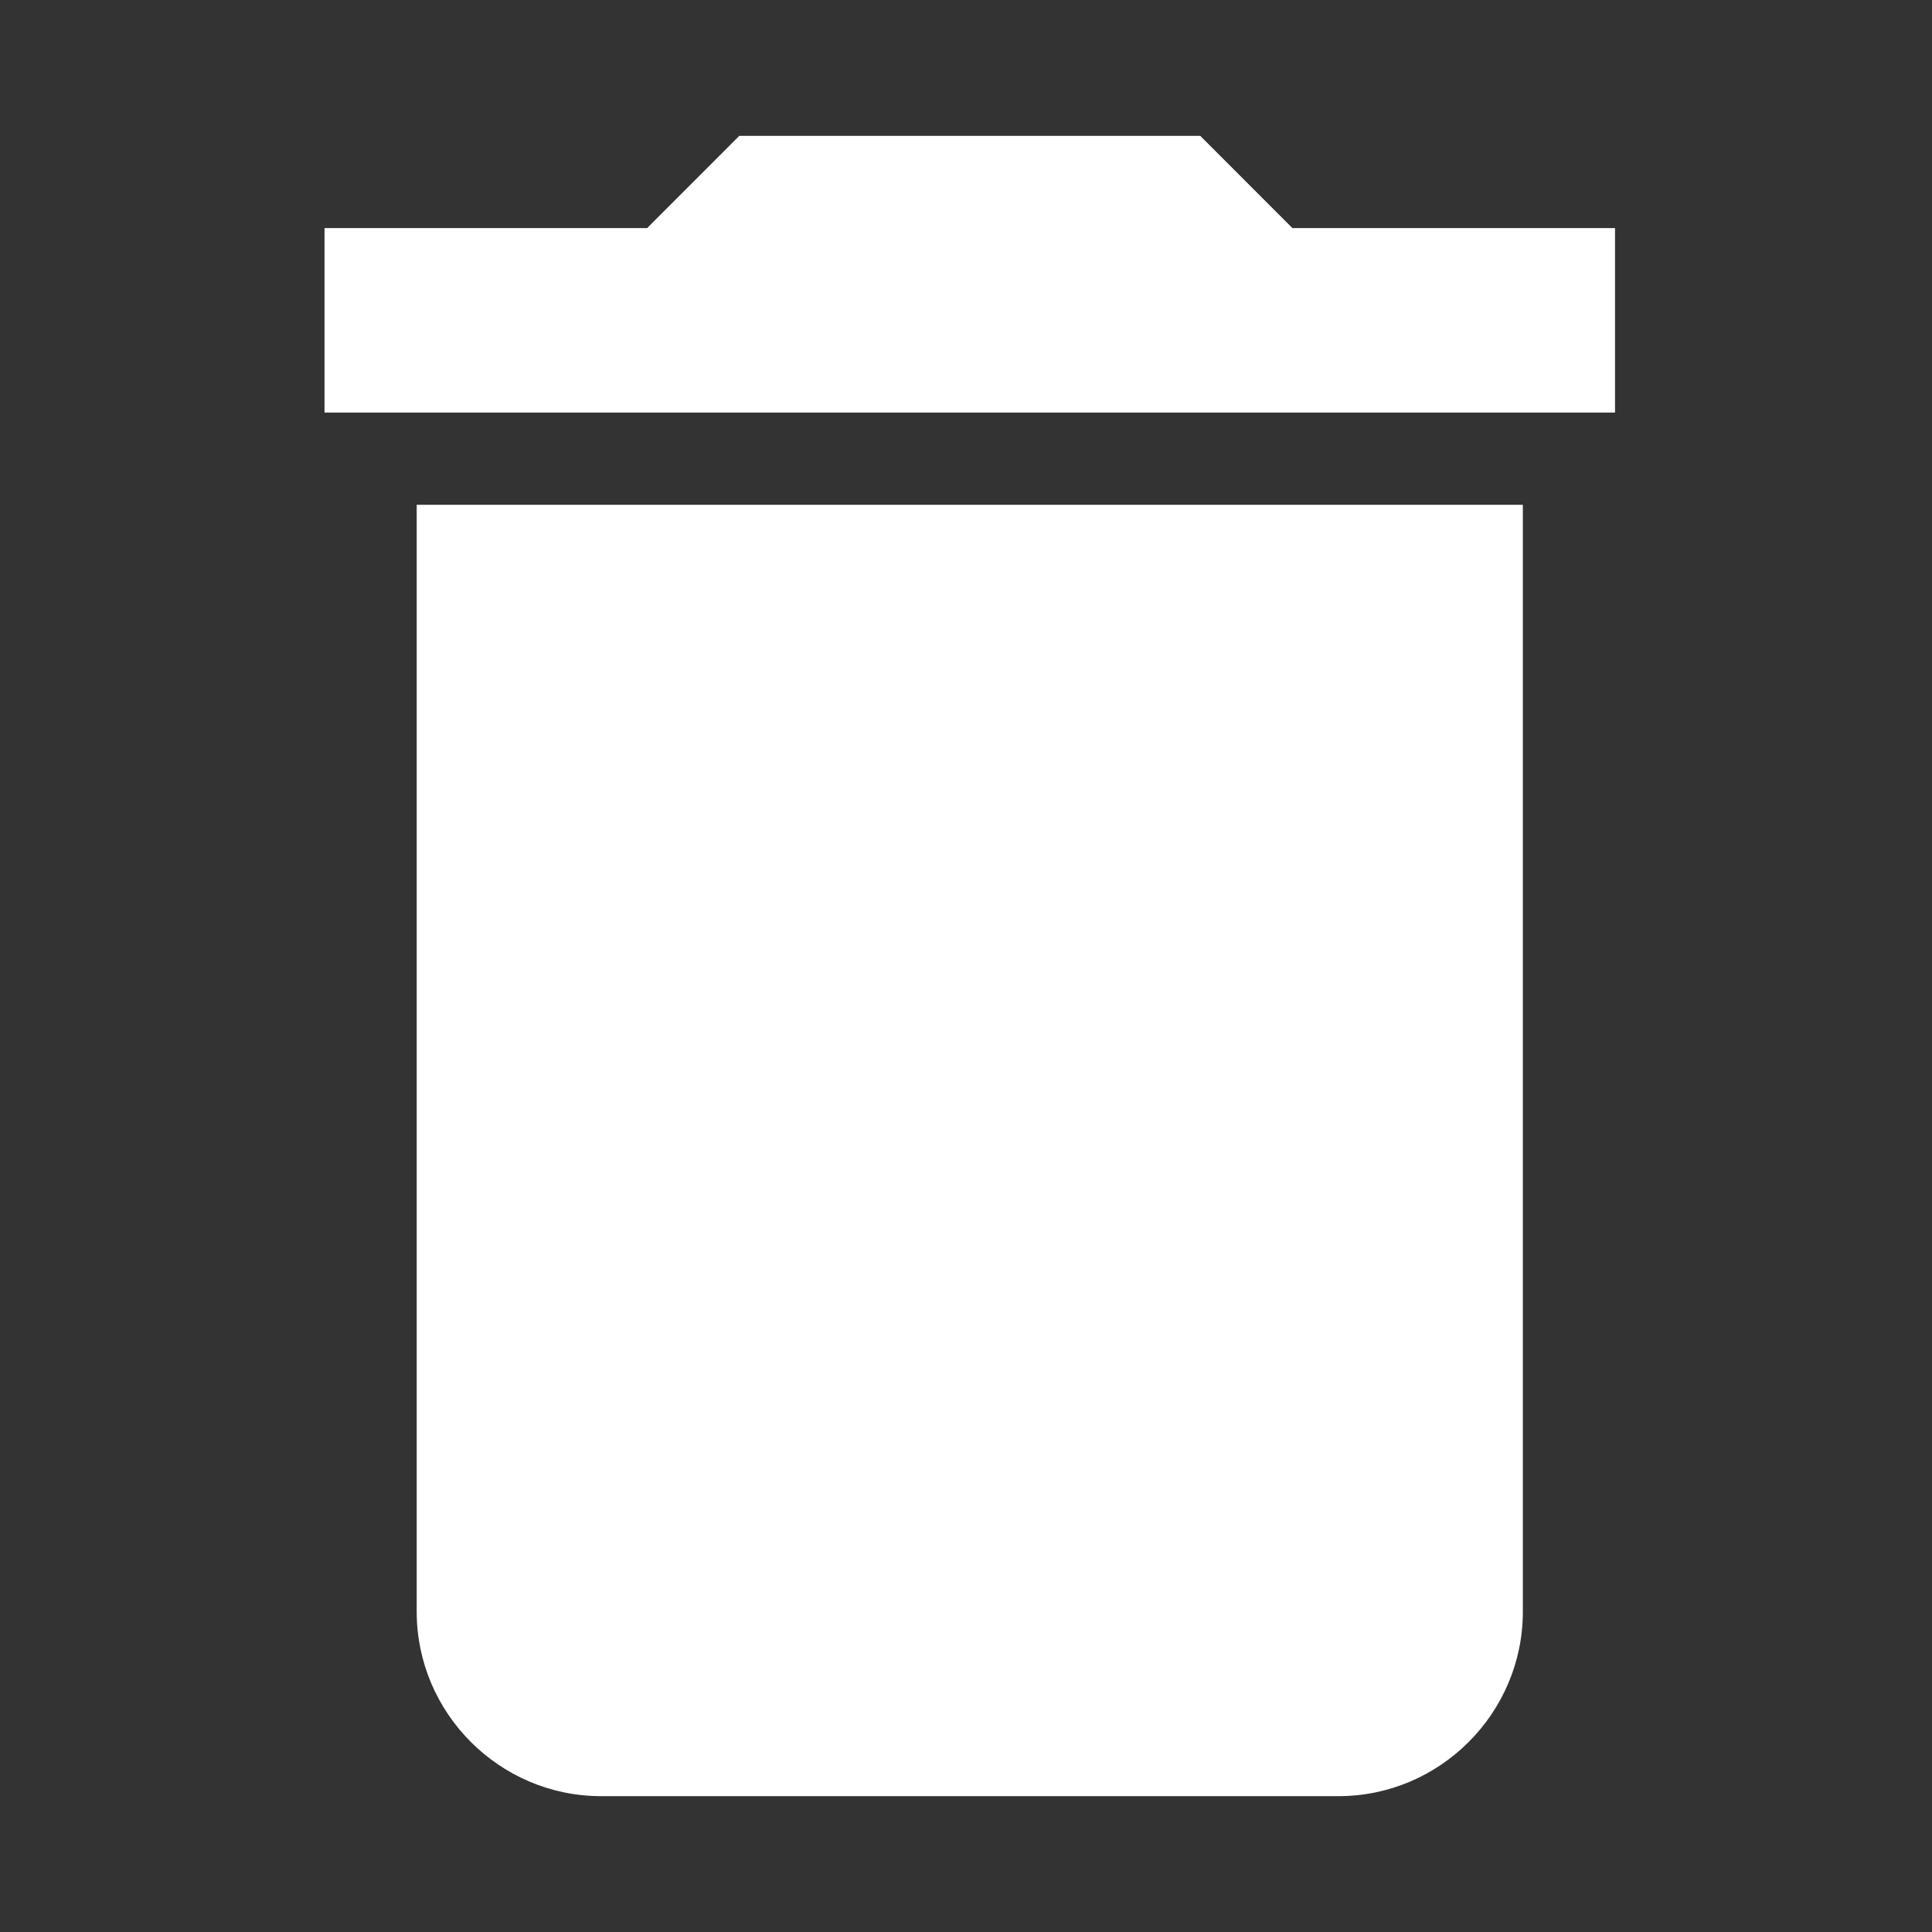 <?xml version="1.0" encoding="UTF-8"?>
<svg width="256px" height="256px" viewBox="0 0 256 256" version="1.1" xmlns="http://www.w3.org/2000/svg" xmlns:xlink="http://www.w3.org/1999/xlink">
    <rect x="0" y="0" width="256" height="256" fill="#333333" stroke="none"/>
    <!-- Generator: Sketch 51.2 (57519) - http://www.bohemiancoding.com/sketch -->
    <title>delete_on_black</title>
    <desc>Created with Sketch.</desc>
    <defs></defs>
    <g id="delete_on_black" stroke="none" stroke-width="1" fill="none" fill-rule="evenodd">
        <g id="delete-copy" transform="translate(43, 18)" fill="#FFFFFF">
            <path d="M12.214,195.556 C12.214,209 23.207,220 36.643,220 L134.357,220 C147.793,220 158.786,209 158.786,195.556 L158.786,48.889 L12.214,48.889 L12.214,195.556 L12.214,195.556 Z M171,12.222 L128.25,12.222 L116.036,0 L54.964,0 L42.75,12.222 L0,12.222 L0,36.667 L171,36.667 L171,12.222 L171,12.222 Z" id="Shape"></path>
        </g>
    </g>
</svg>
